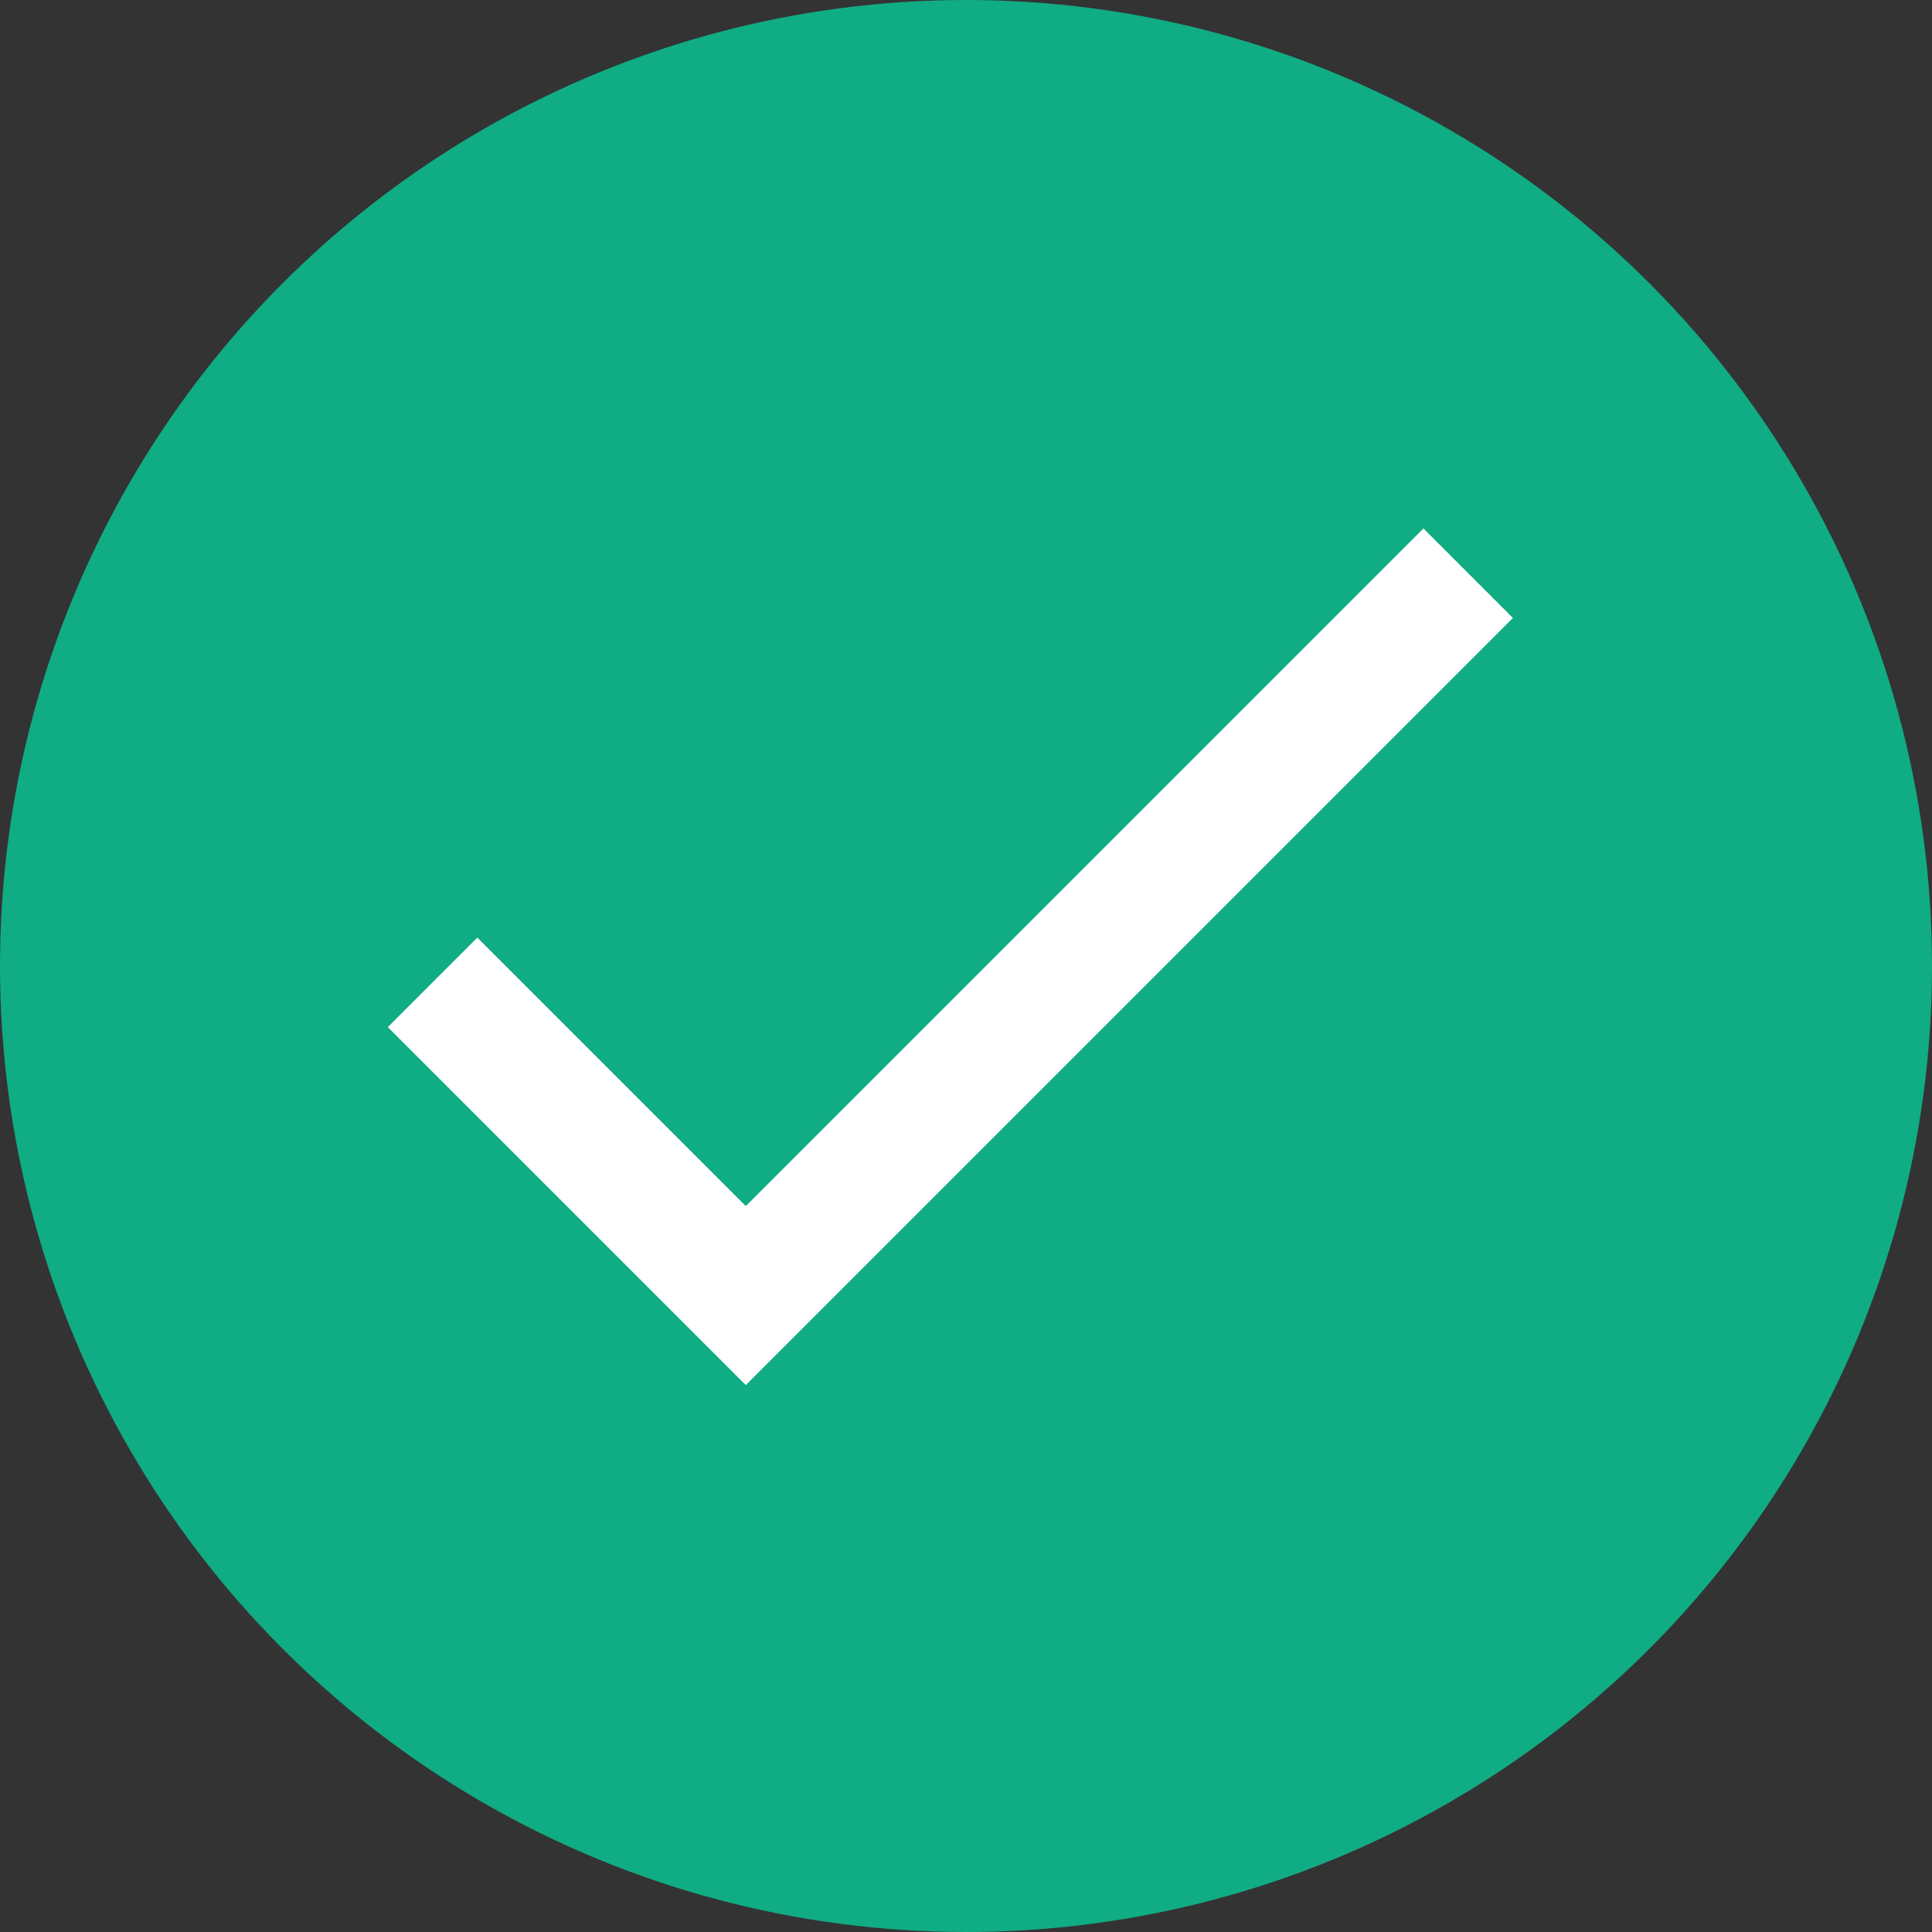 <svg width="40" height="40" viewBox="0 0 40 40" fill="none" xmlns="http://www.w3.org/2000/svg">
<rect x="0" y="0" width="40" height="40" fill="#333333" stroke="none"/>
<circle cx="20" cy="20" r="20" fill="#10AC84"/>
<path d="M15.441 24.971L9.882 19.412L8.029 21.265L15.441 28.677L31.323 12.794L29.471 10.941L15.441 24.971Z" fill="white"/>
</svg>
